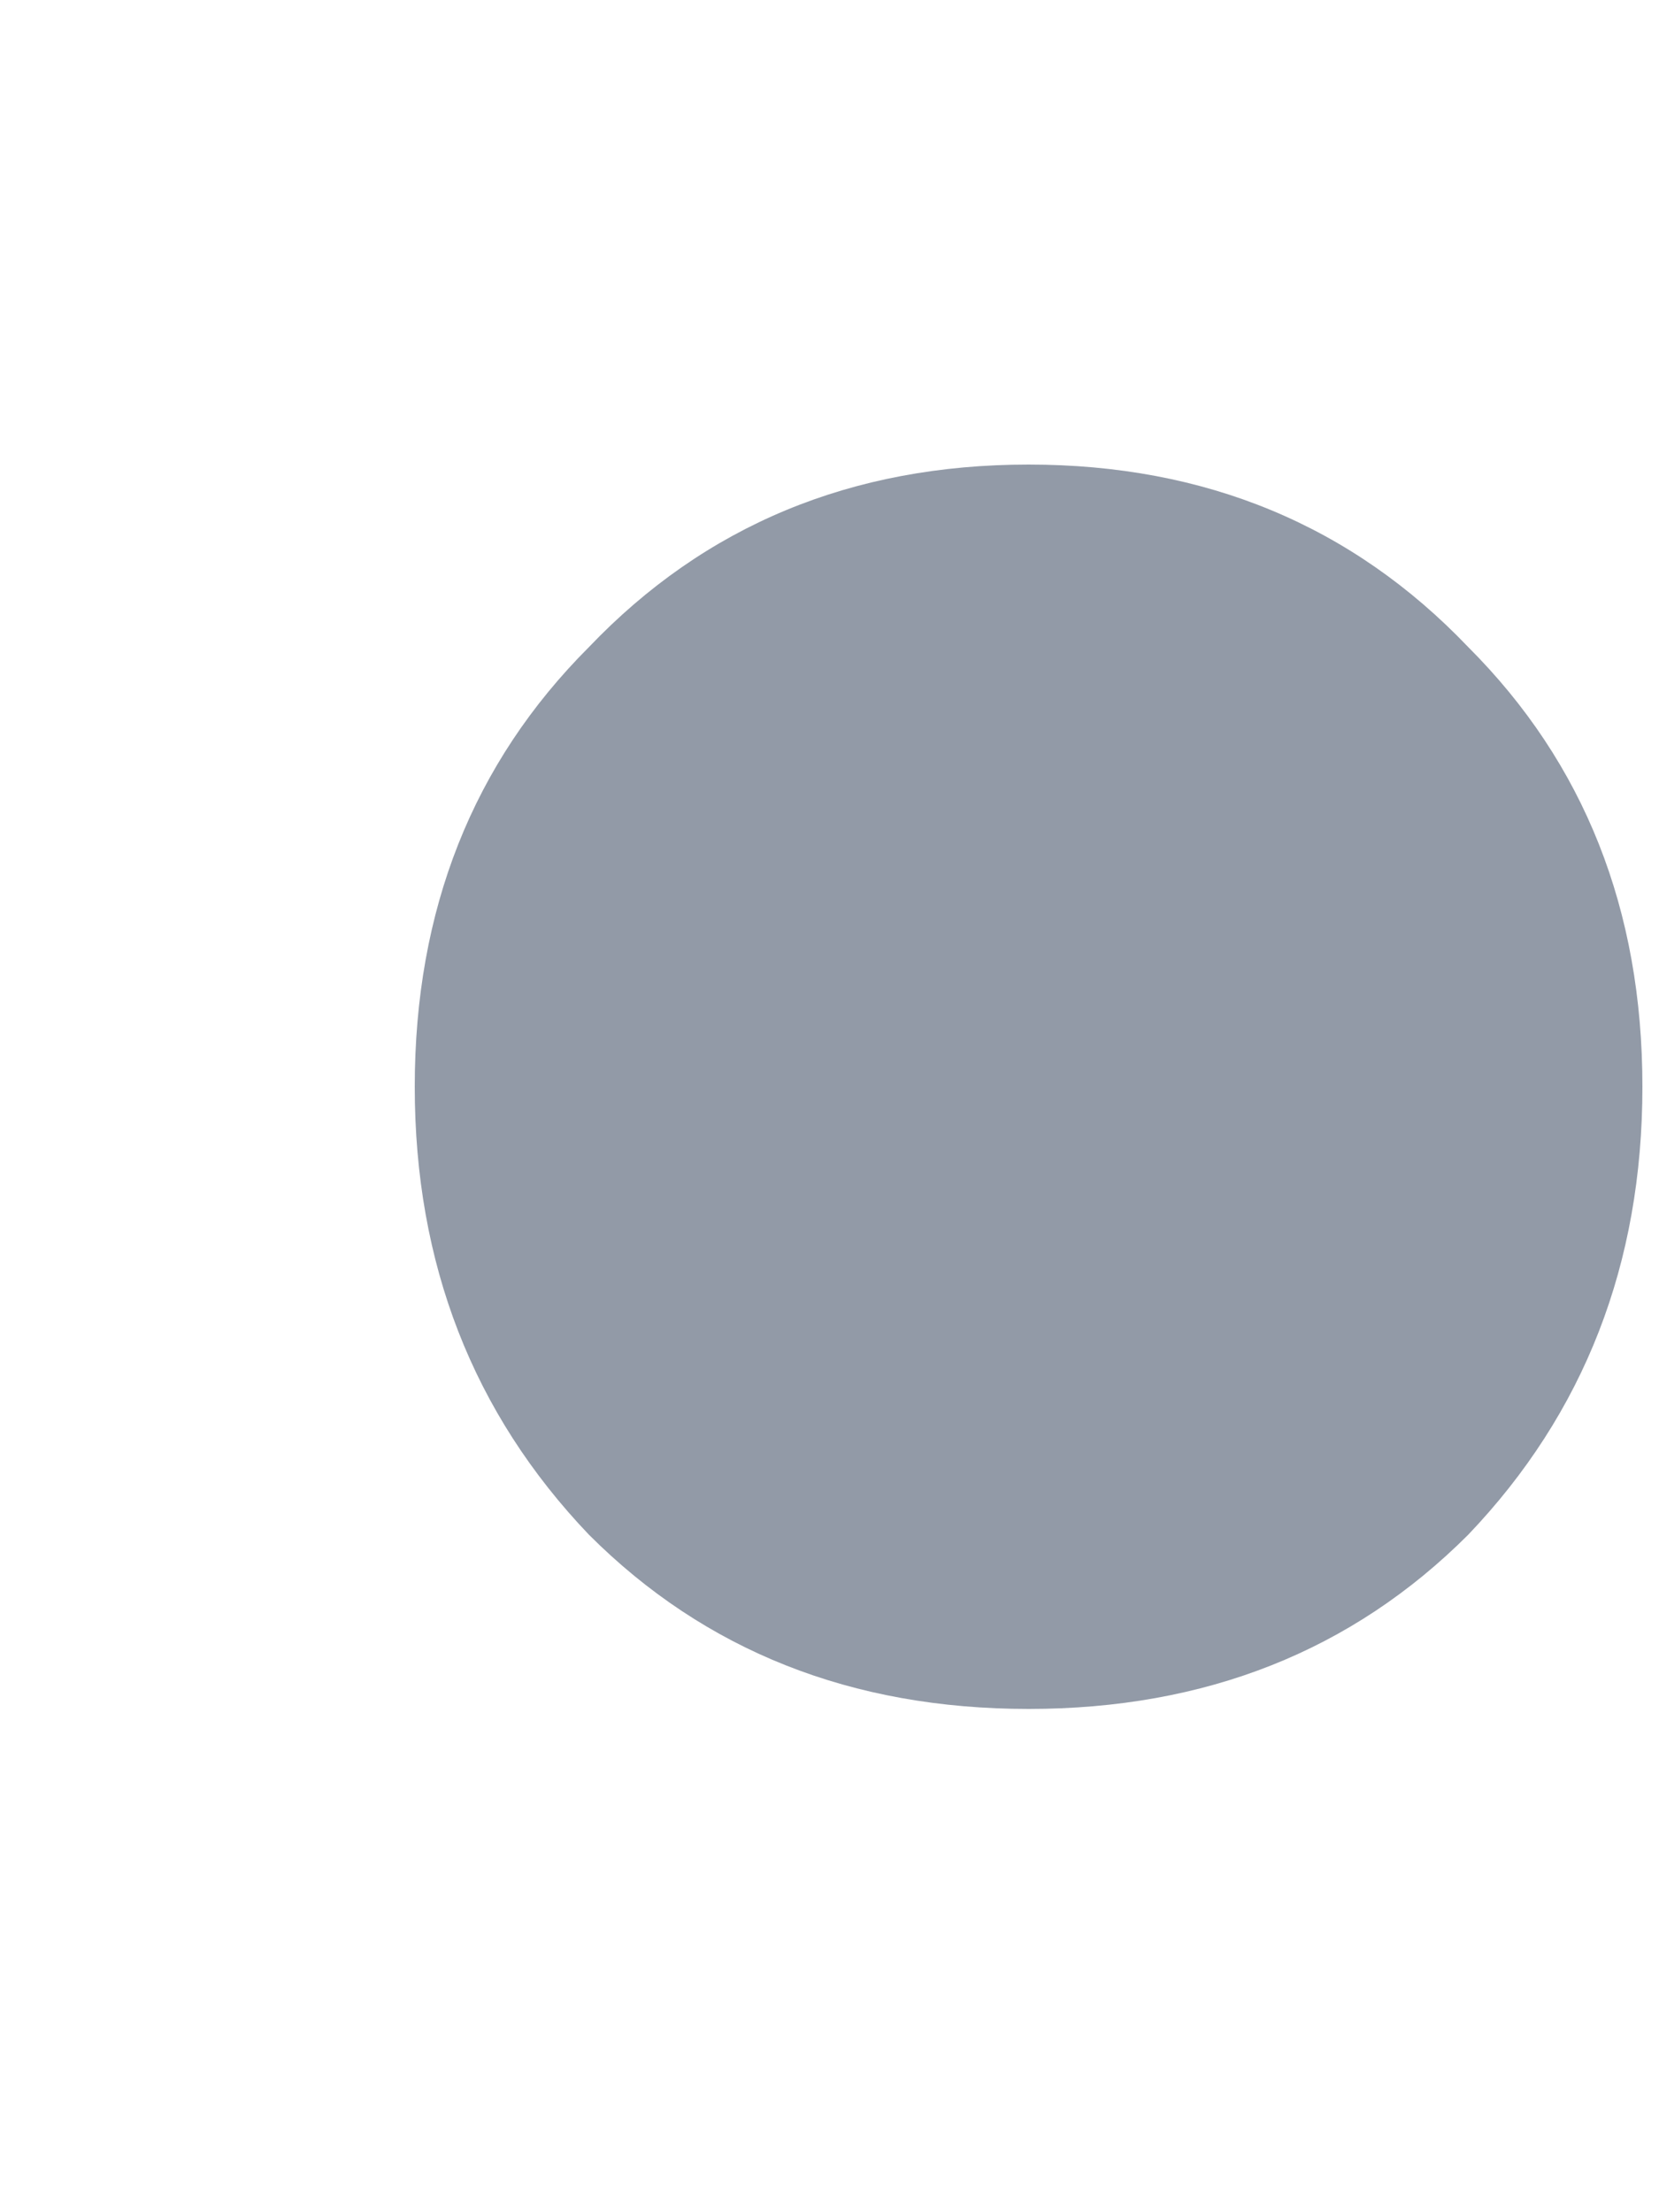 <svg width="3" height="4" viewBox="0 0 3 4" fill="none" xmlns="http://www.w3.org/2000/svg">
<path d="M1.86 3.09C1.54 3.09 1.275 2.985 1.065 2.775C0.855 2.555 0.75 2.285 0.75 1.965C0.75 1.645 0.855 1.38 1.065 1.17C1.275 0.95 1.54 0.84 1.86 0.84C2.18 0.84 2.445 0.95 2.655 1.17C2.865 1.38 2.97 1.645 2.97 1.965C2.97 2.285 2.865 2.555 2.655 2.775C2.445 2.985 2.18 3.09 1.86 3.09Z" fill="#929AA7"/>
</svg>
